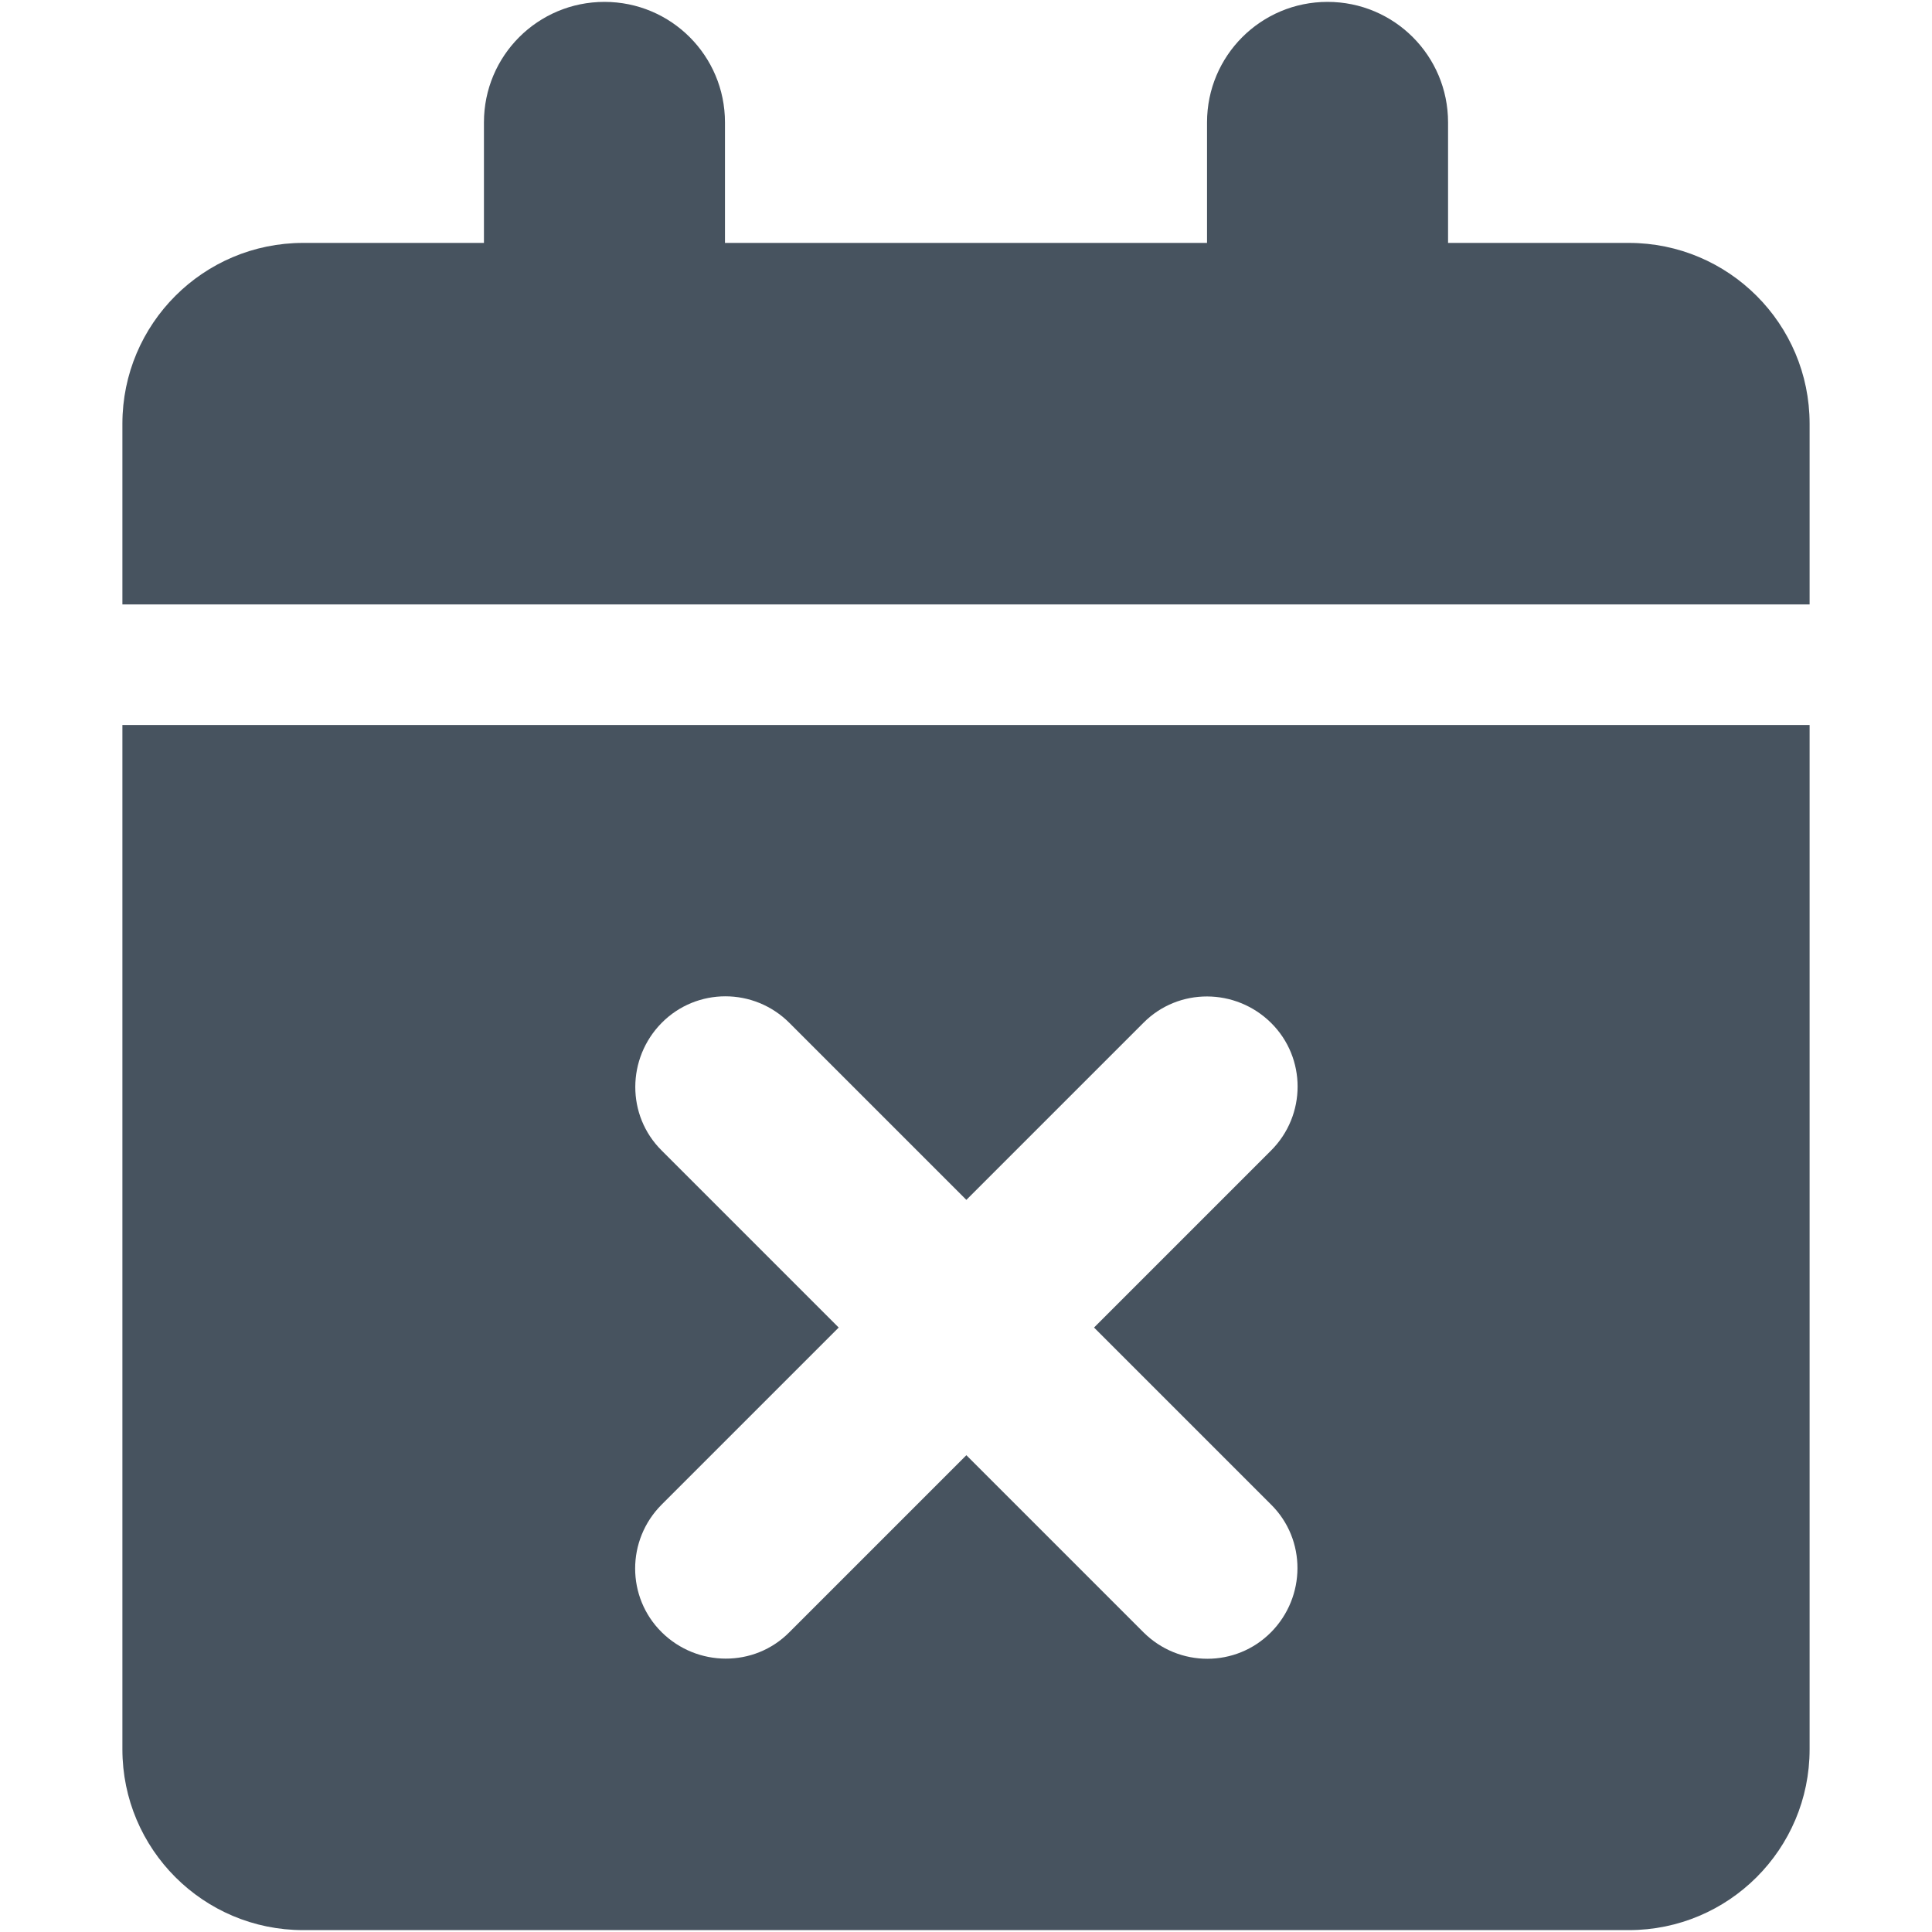 <svg width="513" height="513" viewBox="0 0 513 513" fill="none" xmlns="http://www.w3.org/2000/svg">
<g clip-path="url(#clip0_104_764)">
<path d="M160.5 0.5C178.2 0.5 192.5 14.8 192.5 32.5V64.5H320.5V32.5C320.5 14.8 334.8 0.5 352.5 0.5C370.2 0.5 384.5 14.8 384.5 32.5V64.5H432.5C459 64.5 480.5 86 480.5 112.5V160.5H32.5V112.5C32.5 86 54 64.5 80.5 64.5H128.5V32.5C128.5 14.8 142.8 0.5 160.5 0.5ZM32.5 192.5H480.5V464.5C480.5 491 459 512.5 432.5 512.5H80.5C54 512.5 32.5 491 32.5 464.5V192.5ZM337.5 305.5C346.9 296.1 346.9 280.9 337.5 271.6C328.1 262.3 312.9 262.2 303.6 271.6L256.6 318.6L209.6 271.6C200.2 262.2 185 262.2 175.7 271.6C166.4 281 166.3 296.2 175.7 305.5L222.7 352.5L175.7 399.5C166.3 408.9 166.3 424.1 175.7 433.4C185.1 442.7 200.3 442.8 209.6 433.4L256.6 386.4L303.6 433.4C313 442.8 328.2 442.8 337.5 433.4C346.8 424 346.9 408.8 337.5 399.5L290.5 352.5L337.5 305.5Z" fill="#47535F"/>
</g>
<defs>
<clipPath id="clip0_104_764">
<rect width="512" height="512" fill="white" transform="translate(0.5 0.5)"/>
</clipPath>
</defs>
</svg>
